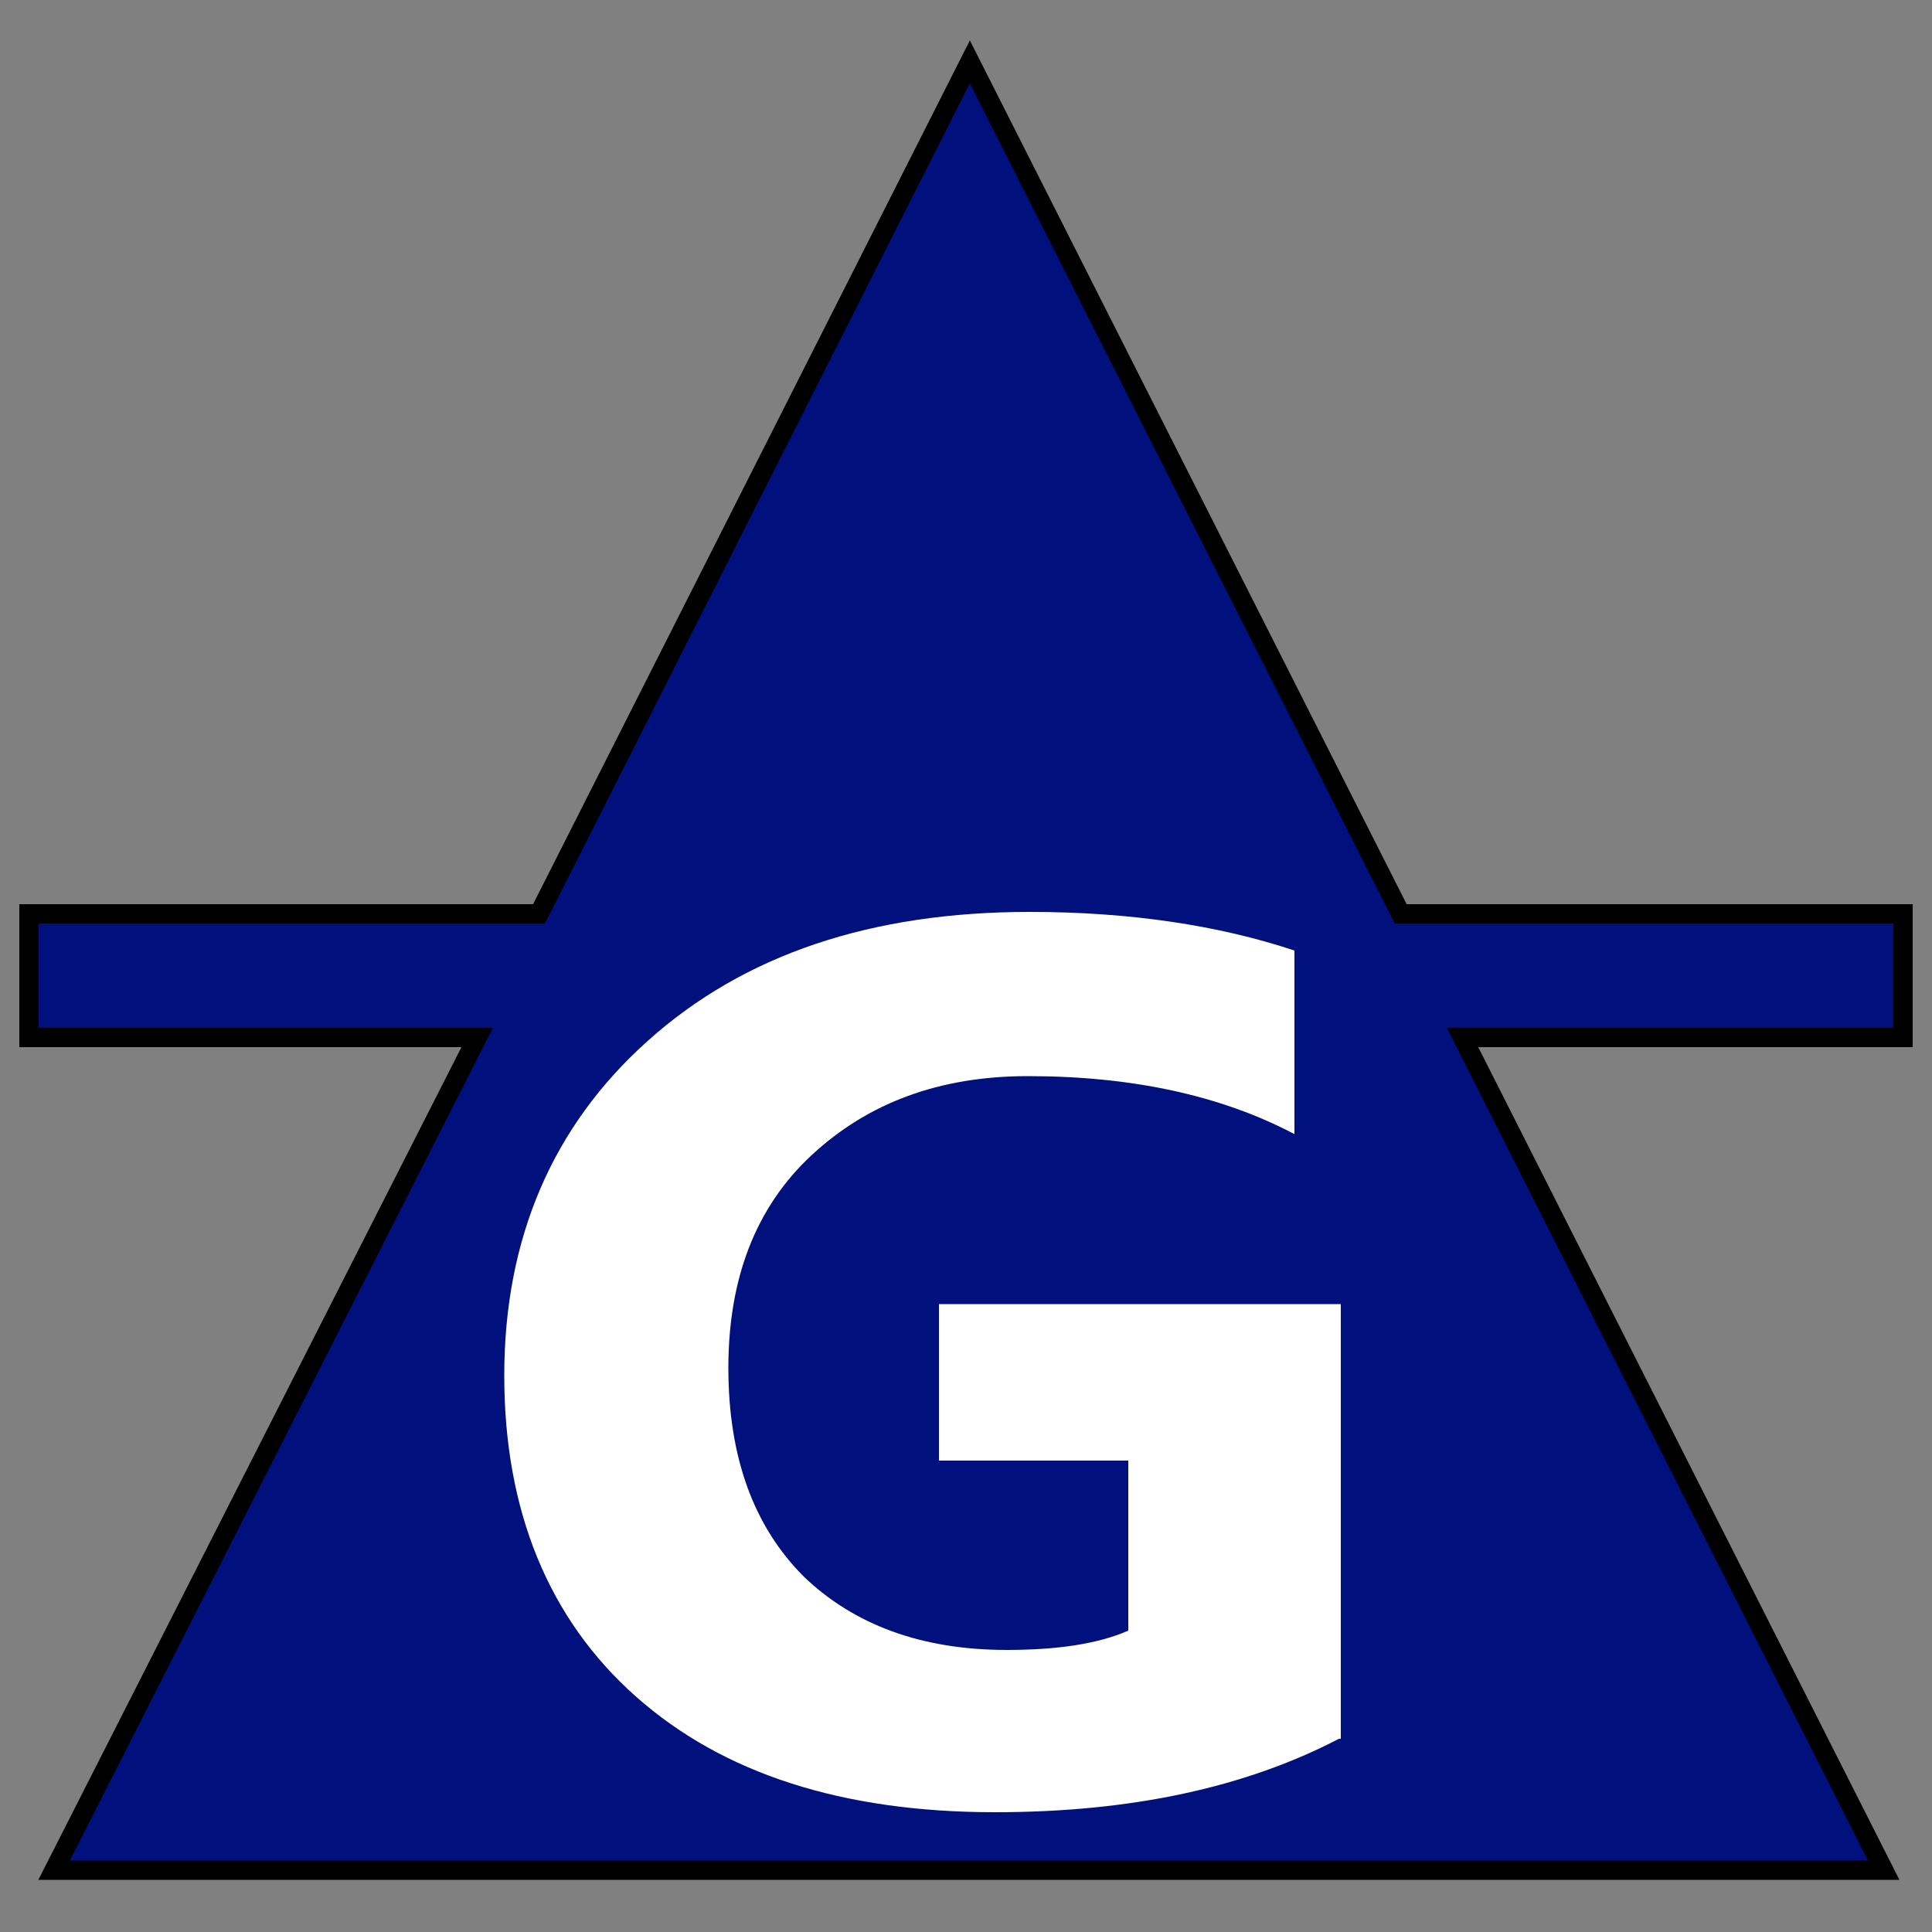 <?xml version="1.0" encoding="utf-8"?>
<!-- Generator: Adobe Illustrator 25.2.0, SVG Export Plug-In . SVG Version: 6.00 Build 0)  -->
<svg version="1.1" id="Layer_1" xmlns="http://www.w3.org/2000/svg" xmlns:xlink="http://www.w3.org/1999/xlink" x="0px" y="0px"
	 viewBox="0 0 100 100" style="enable-background:new 0 0 100 100;" xml:space="preserve">
<rect x="0" y="0" width="100" height="100" fill="#808080" stroke="none"/>
<polygon style="fill:#00117D;stroke:#000000;stroke-miterlimit:10;" points="98.5,47.3 72.5,47.3 50.2,3.2 27.9,47.3 1.5,47.3 
	1.5,53.7 24.7,53.7 2.8,96.8 97.5,96.8 75.7,53.7 98.5,53.7 "/>
<g>
	<path style="fill:#FFFFFF;" d="M69.3,90c-4.8,2.5-10.7,3.8-17.8,3.8c-7.9,0-14.1-2-18.6-6c-4.5-4-6.8-9.6-6.8-16.6
		c0-7.1,2.5-12.9,7.4-17.3c5-4.5,11.6-6.7,19.8-6.7c5.2,0,9.8,0.7,13.7,2v9.5c-3.8-2-8.4-3-13.8-3c-4.6,0-8.3,1.4-11.2,4.1
		c-2.9,2.7-4.3,6.4-4.3,11c0,4.6,1.3,8.2,3.9,10.8c2.6,2.5,6.1,3.8,10.5,3.8c2.6,0,4.7-0.3,6.3-1v-8.8h-9.8v-8.1h20.8V90z"/>
</g>
</svg>
